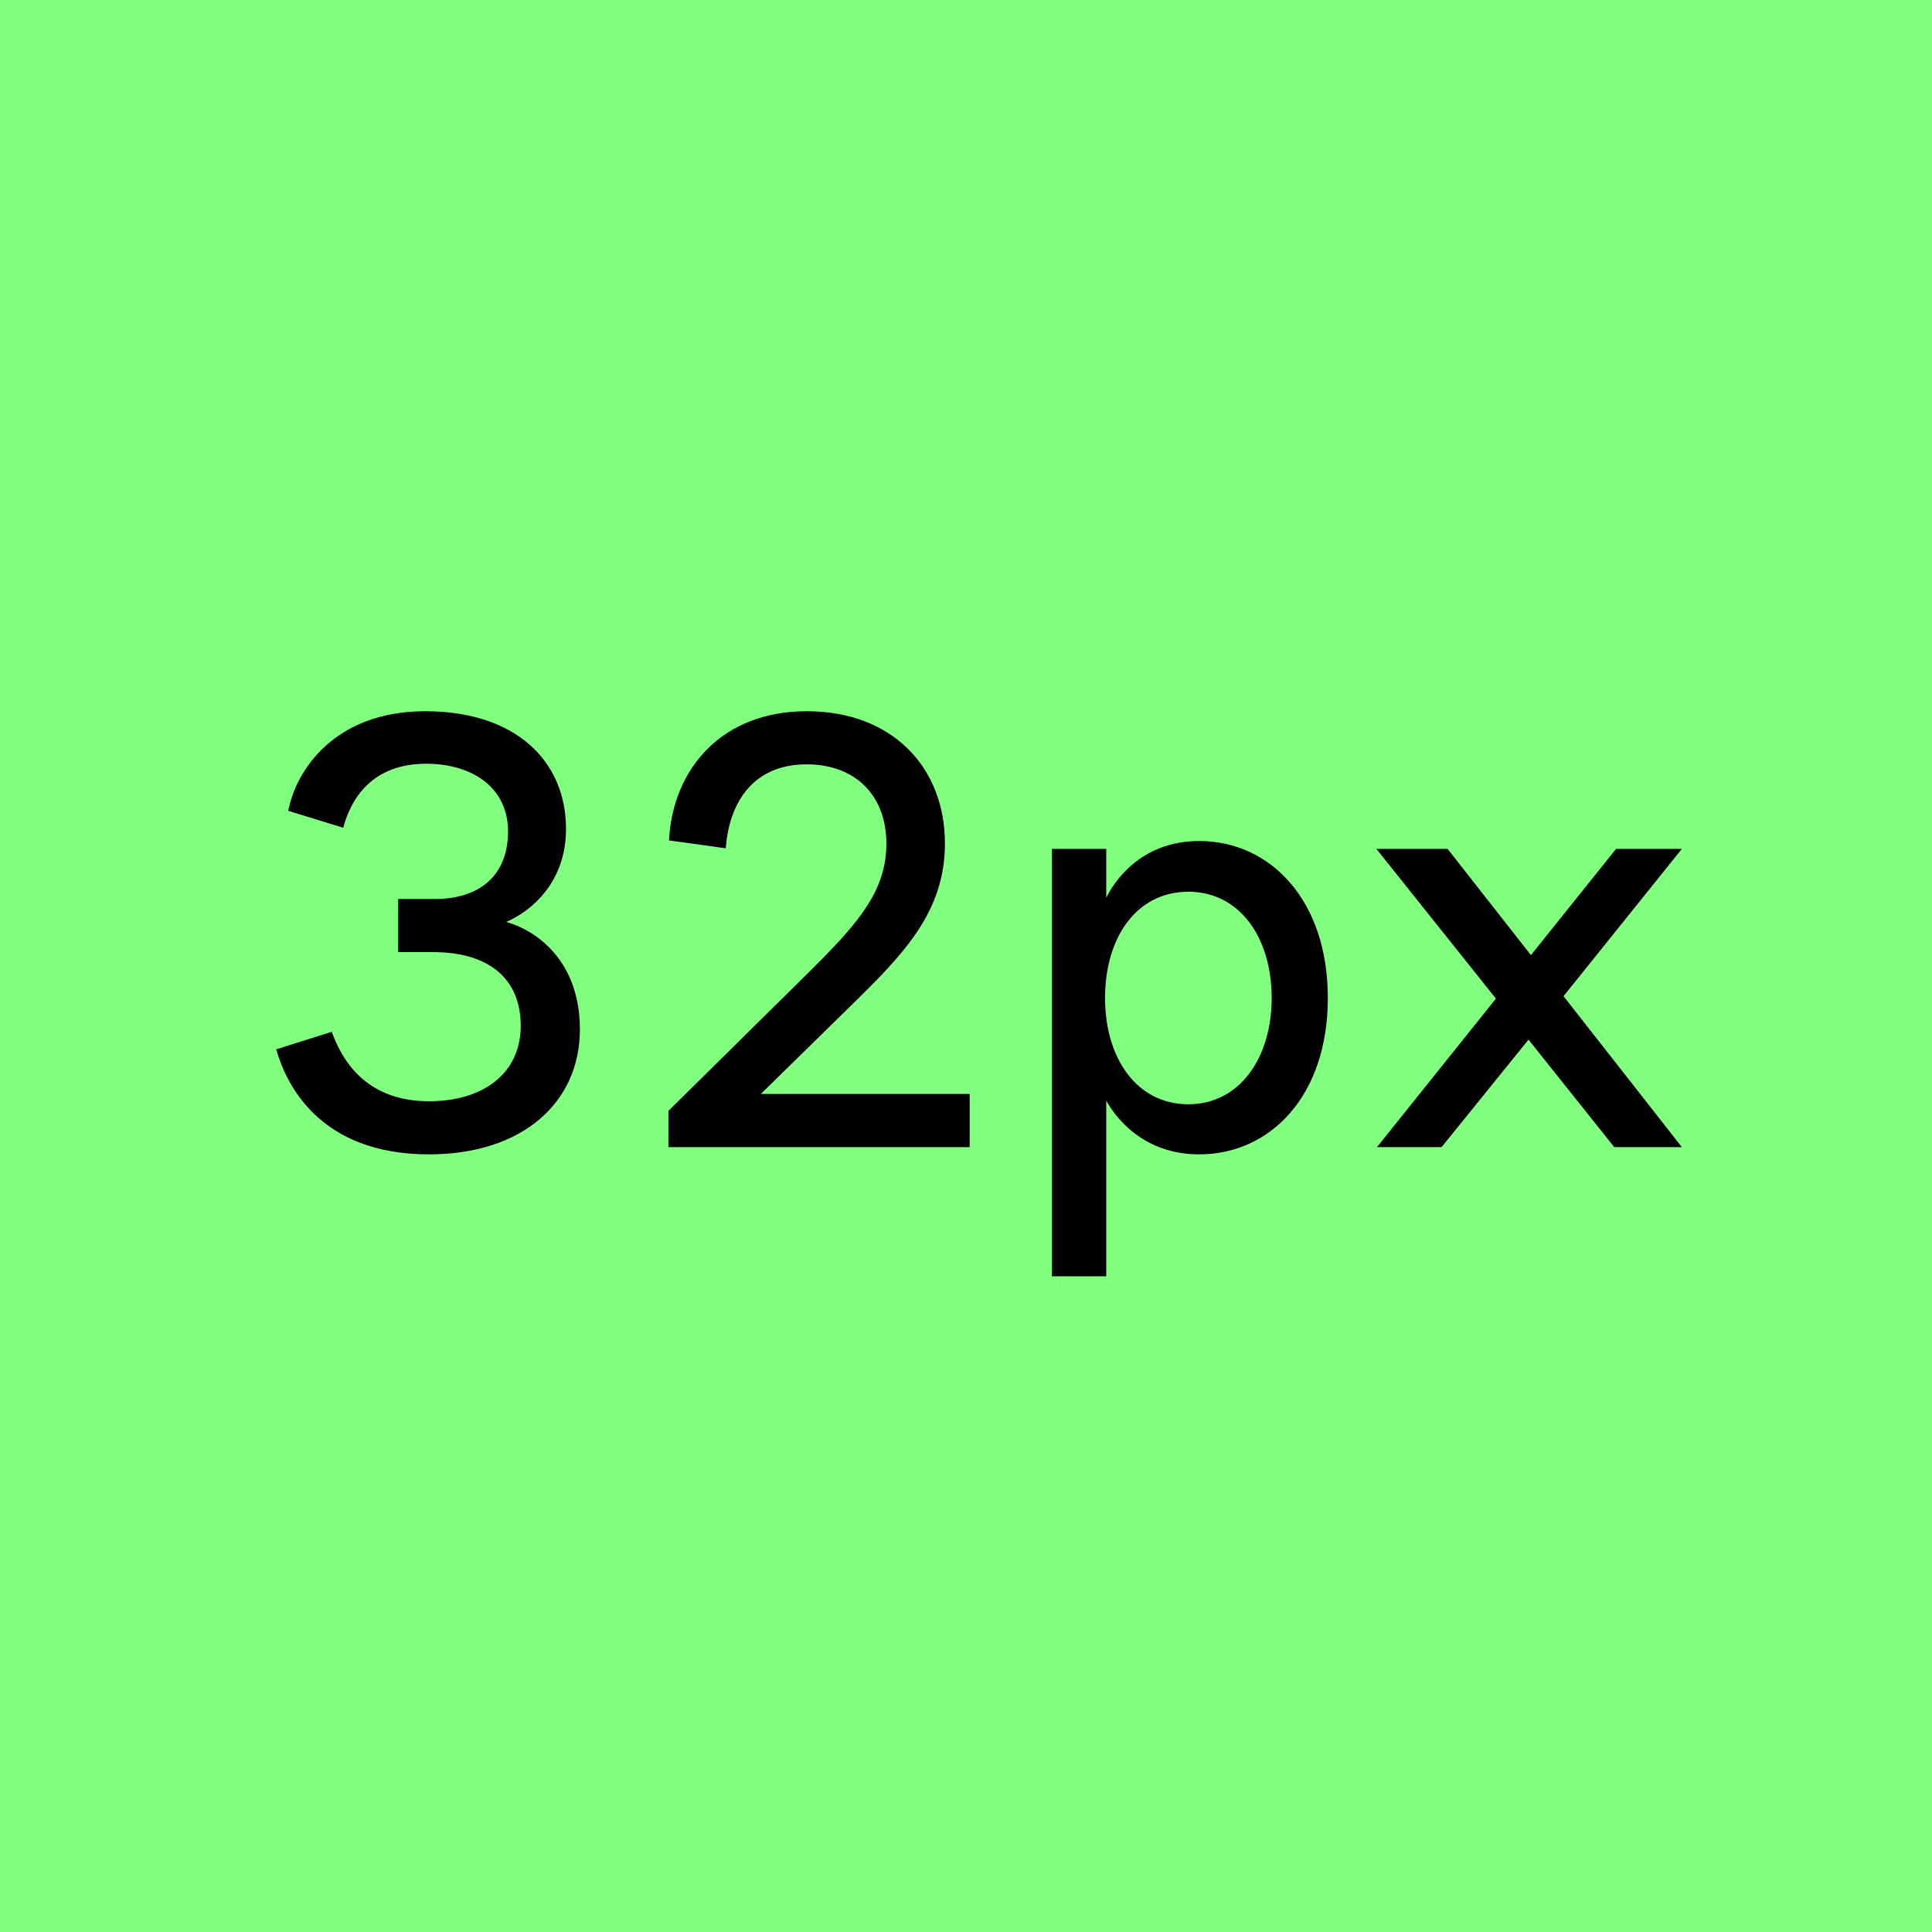 <svg width='32' height='32' viewBox='0 0 32 32' fill='none' xmlns='http://www.w3.org/2000/svg'><rect width='32' height='32' fill='#05FF00' fill-opacity='0.5'/><path d='M7.105 18.24C5.995 18.24 5.635 17.47 5.495 17.09L4.575 17.38C4.735 17.95 5.285 19.12 7.105 19.12C8.655 19.12 9.605 18.26 9.605 17.05C9.605 15.94 8.915 15.42 8.385 15.27C8.805 15.09 9.375 14.61 9.375 13.73C9.375 12.6 8.535 11.78 7.045 11.78C5.525 11.78 4.895 12.78 4.775 13.43L5.685 13.71C5.765 13.41 6.035 12.65 7.055 12.65C7.855 12.65 8.415 13.07 8.415 13.77C8.415 14.49 7.955 14.89 7.205 14.89H6.595V15.77H7.175C8.095 15.77 8.625 16.21 8.625 16.99C8.625 17.77 8.015 18.24 7.105 18.24ZM16.061 18.12H12.601L14.101 16.65C14.971 15.8 15.651 15.1 15.651 13.97C15.651 12.72 14.791 11.78 13.361 11.78C11.961 11.78 11.141 12.73 11.081 13.92L12.021 14.05C12.071 13.35 12.431 12.66 13.361 12.66C14.181 12.66 14.681 13.19 14.681 13.97C14.681 14.74 14.241 15.26 13.471 16.03L11.071 18.4V19H16.061V18.12ZM18.323 18.23C18.443 18.45 18.893 19.12 19.863 19.12C21.033 19.12 21.993 18.16 21.993 16.53C21.993 14.9 21.033 13.93 19.863 13.93C18.883 13.93 18.443 14.62 18.323 14.87V14.06H17.423V21.14H18.323V18.23ZM18.303 16.53C18.303 15.53 18.823 14.77 19.683 14.77C20.533 14.77 21.063 15.53 21.063 16.53C21.063 17.52 20.533 18.29 19.683 18.29C18.823 18.29 18.303 17.52 18.303 16.53ZM23.877 19L25.317 17.22L26.737 19H27.857L25.897 16.5L27.857 14.06H26.767L25.357 15.82L23.977 14.06H22.797L24.777 16.54L22.807 19H23.877Z' fill='black'/></svg>